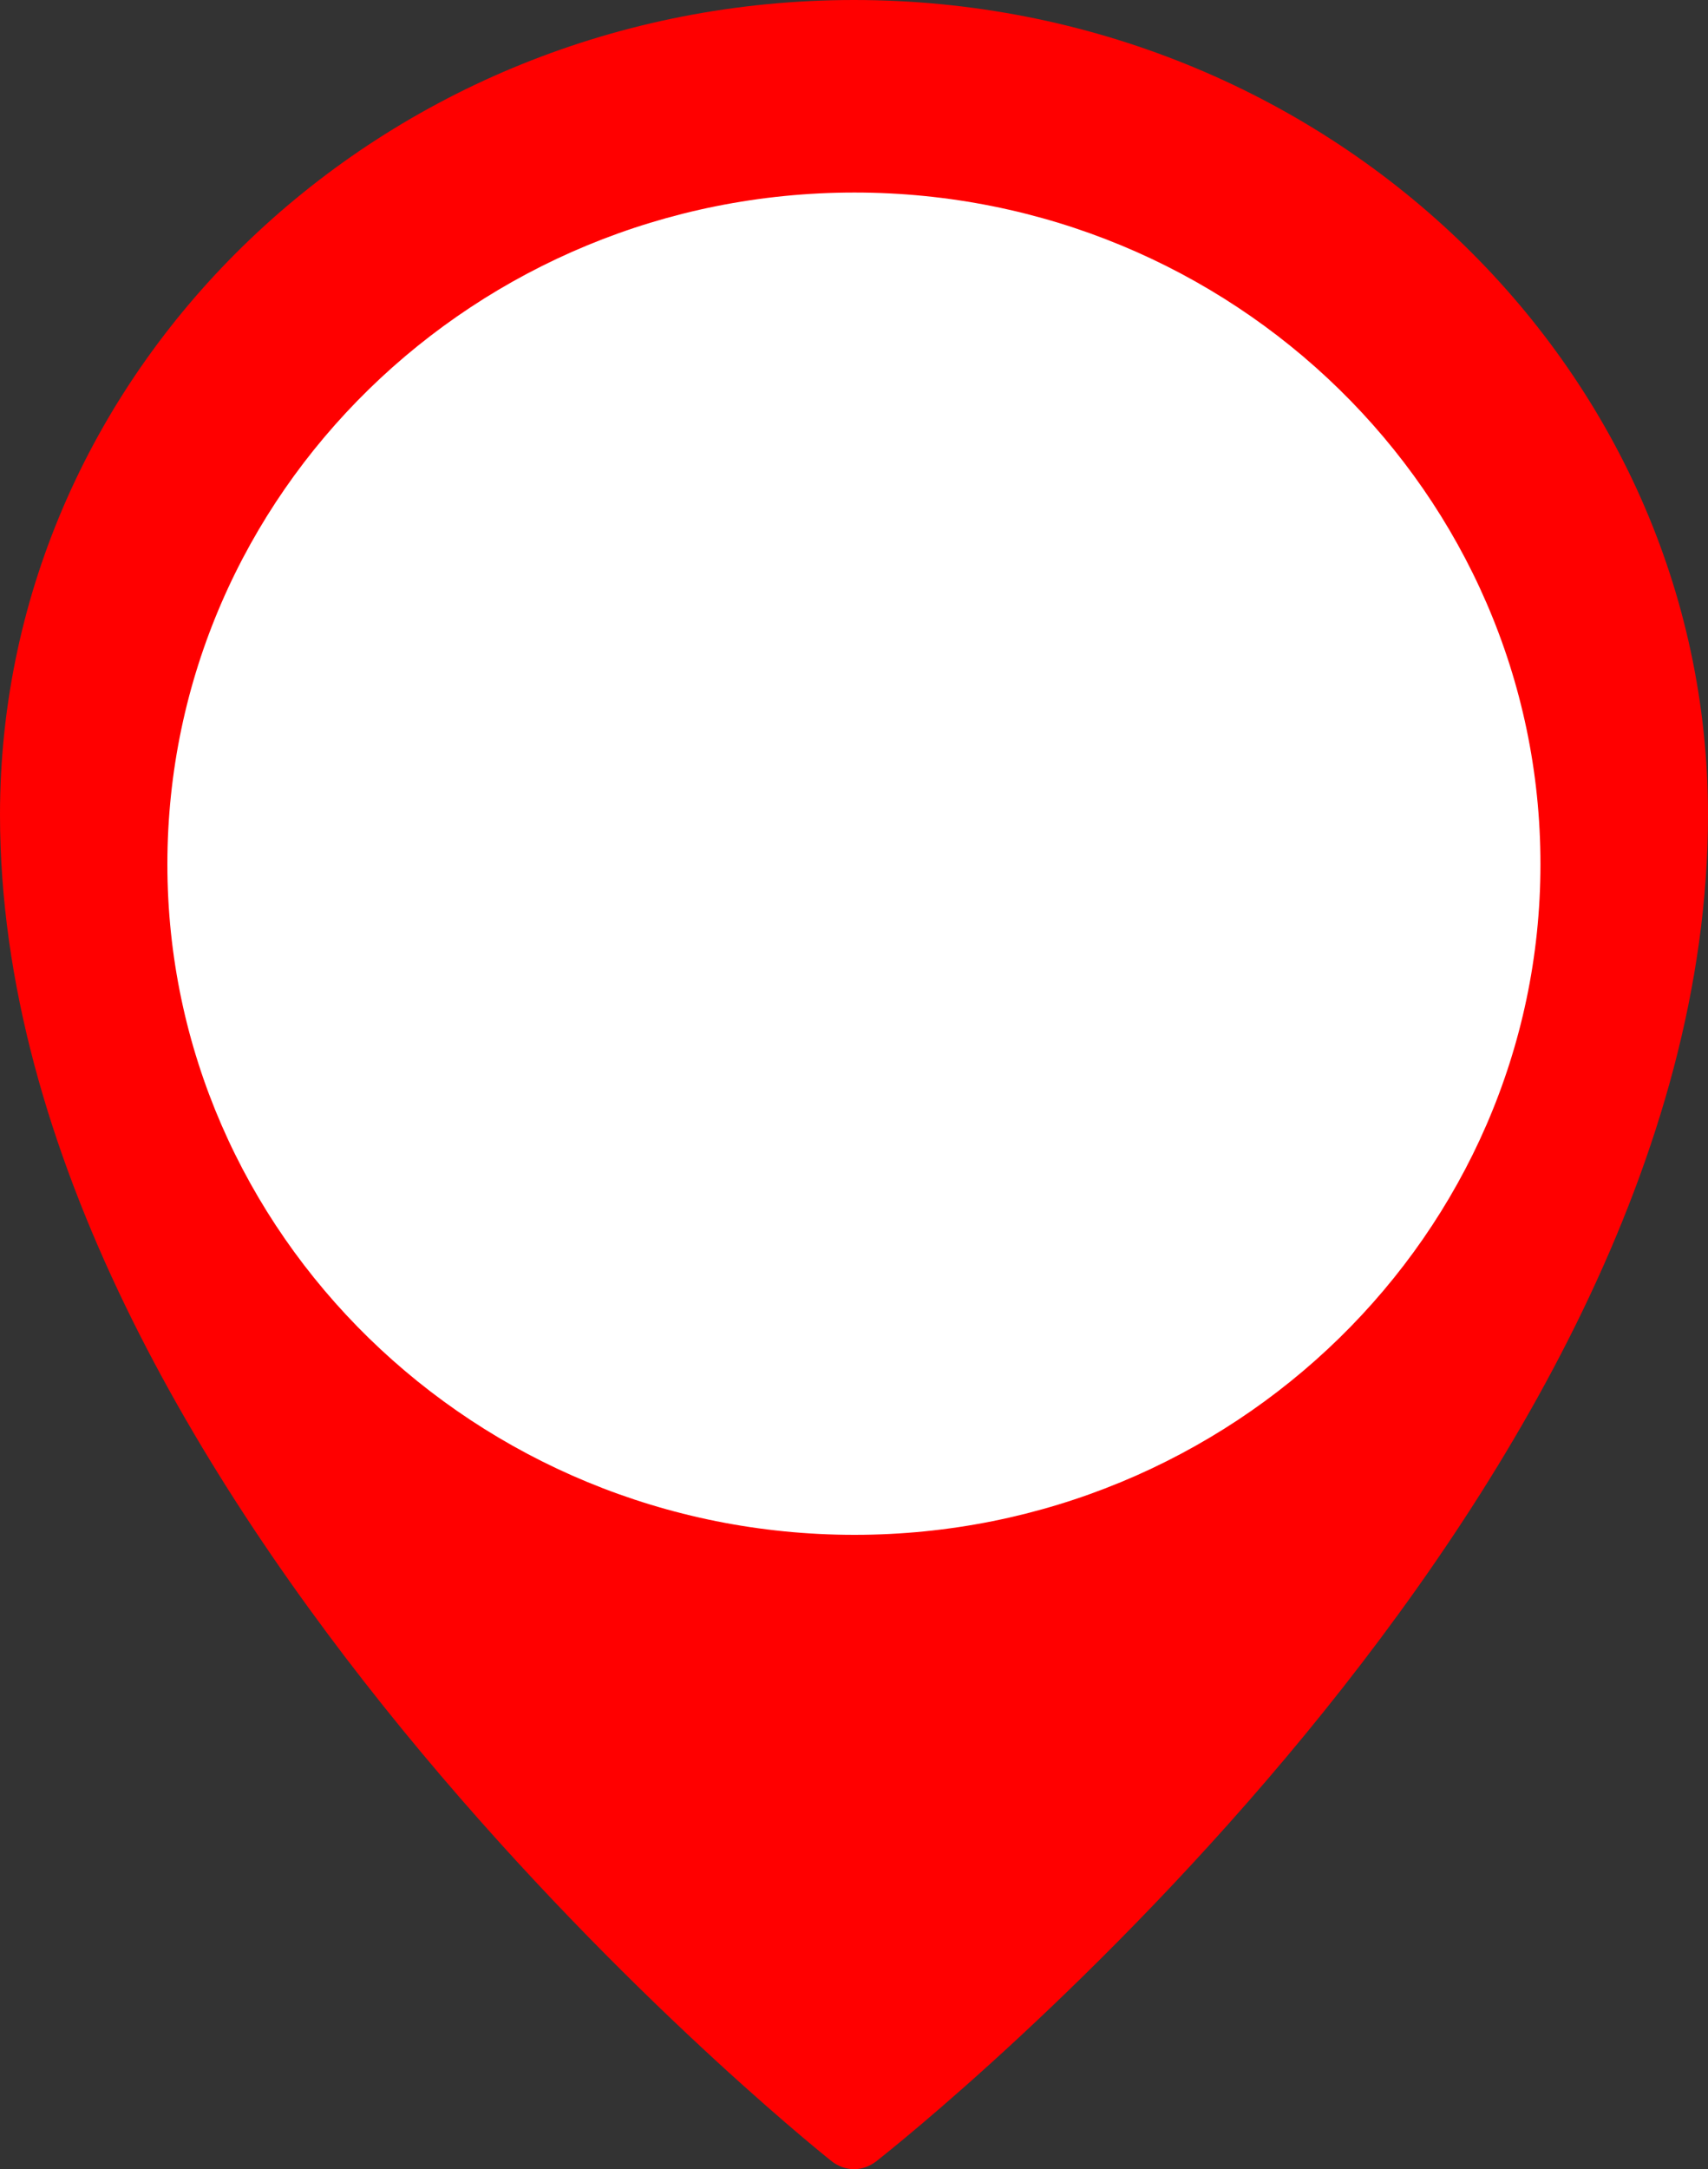 <?xml version="1.0" encoding="utf-8"?>
<!-- Generator: Adobe Illustrator 19.1.0, SVG Export Plug-In . SVG Version: 6.00 Build 0)  -->
<svg version="1.1" id="Layer_1" xmlns="http://www.w3.org/2000/svg" xmlns:xlink="http://www.w3.org/1999/xlink" x="0px" y="0px"
	 viewBox="0 0 10 12.697" style="enable-background:new 0 0 10 12.697;" xml:space="preserve">
<rect x="0" y="0" width="10" height="12.697" fill="#333333" stroke="none"/>
<style type="text/css">
	.st0{fill-rule:evenodd;clip-rule:evenodd;fill:#FF0000;}
	.st1{fill-rule:evenodd;clip-rule:evenodd;fill:#FFFFFF;}
</style>
<g>
	<g>
		<path class="st0" d="M5,0C2.243,0,0,2.14,0,4.769c0,3.939,4.664,7.718,4.866,7.879C4.905,12.68,4.953,12.697,5,12.697
			c0.047,0,0.091-0.016,0.129-0.045C5.328,12.496,10,8.778,10,4.769C10,2.14,7.757,0,5,0L5,0z"/>
	</g>
	<path class="st1" d="M5.003,1.127c-2.22,0-4.023,1.762-4.023,3.932c0,2.162,1.804,3.925,4.023,3.925
		c2.213,0,4.016-1.762,4.016-3.925C9.02,2.889,7.216,1.127,5.003,1.127L5.003,1.127z"/>
</g>
</svg>
